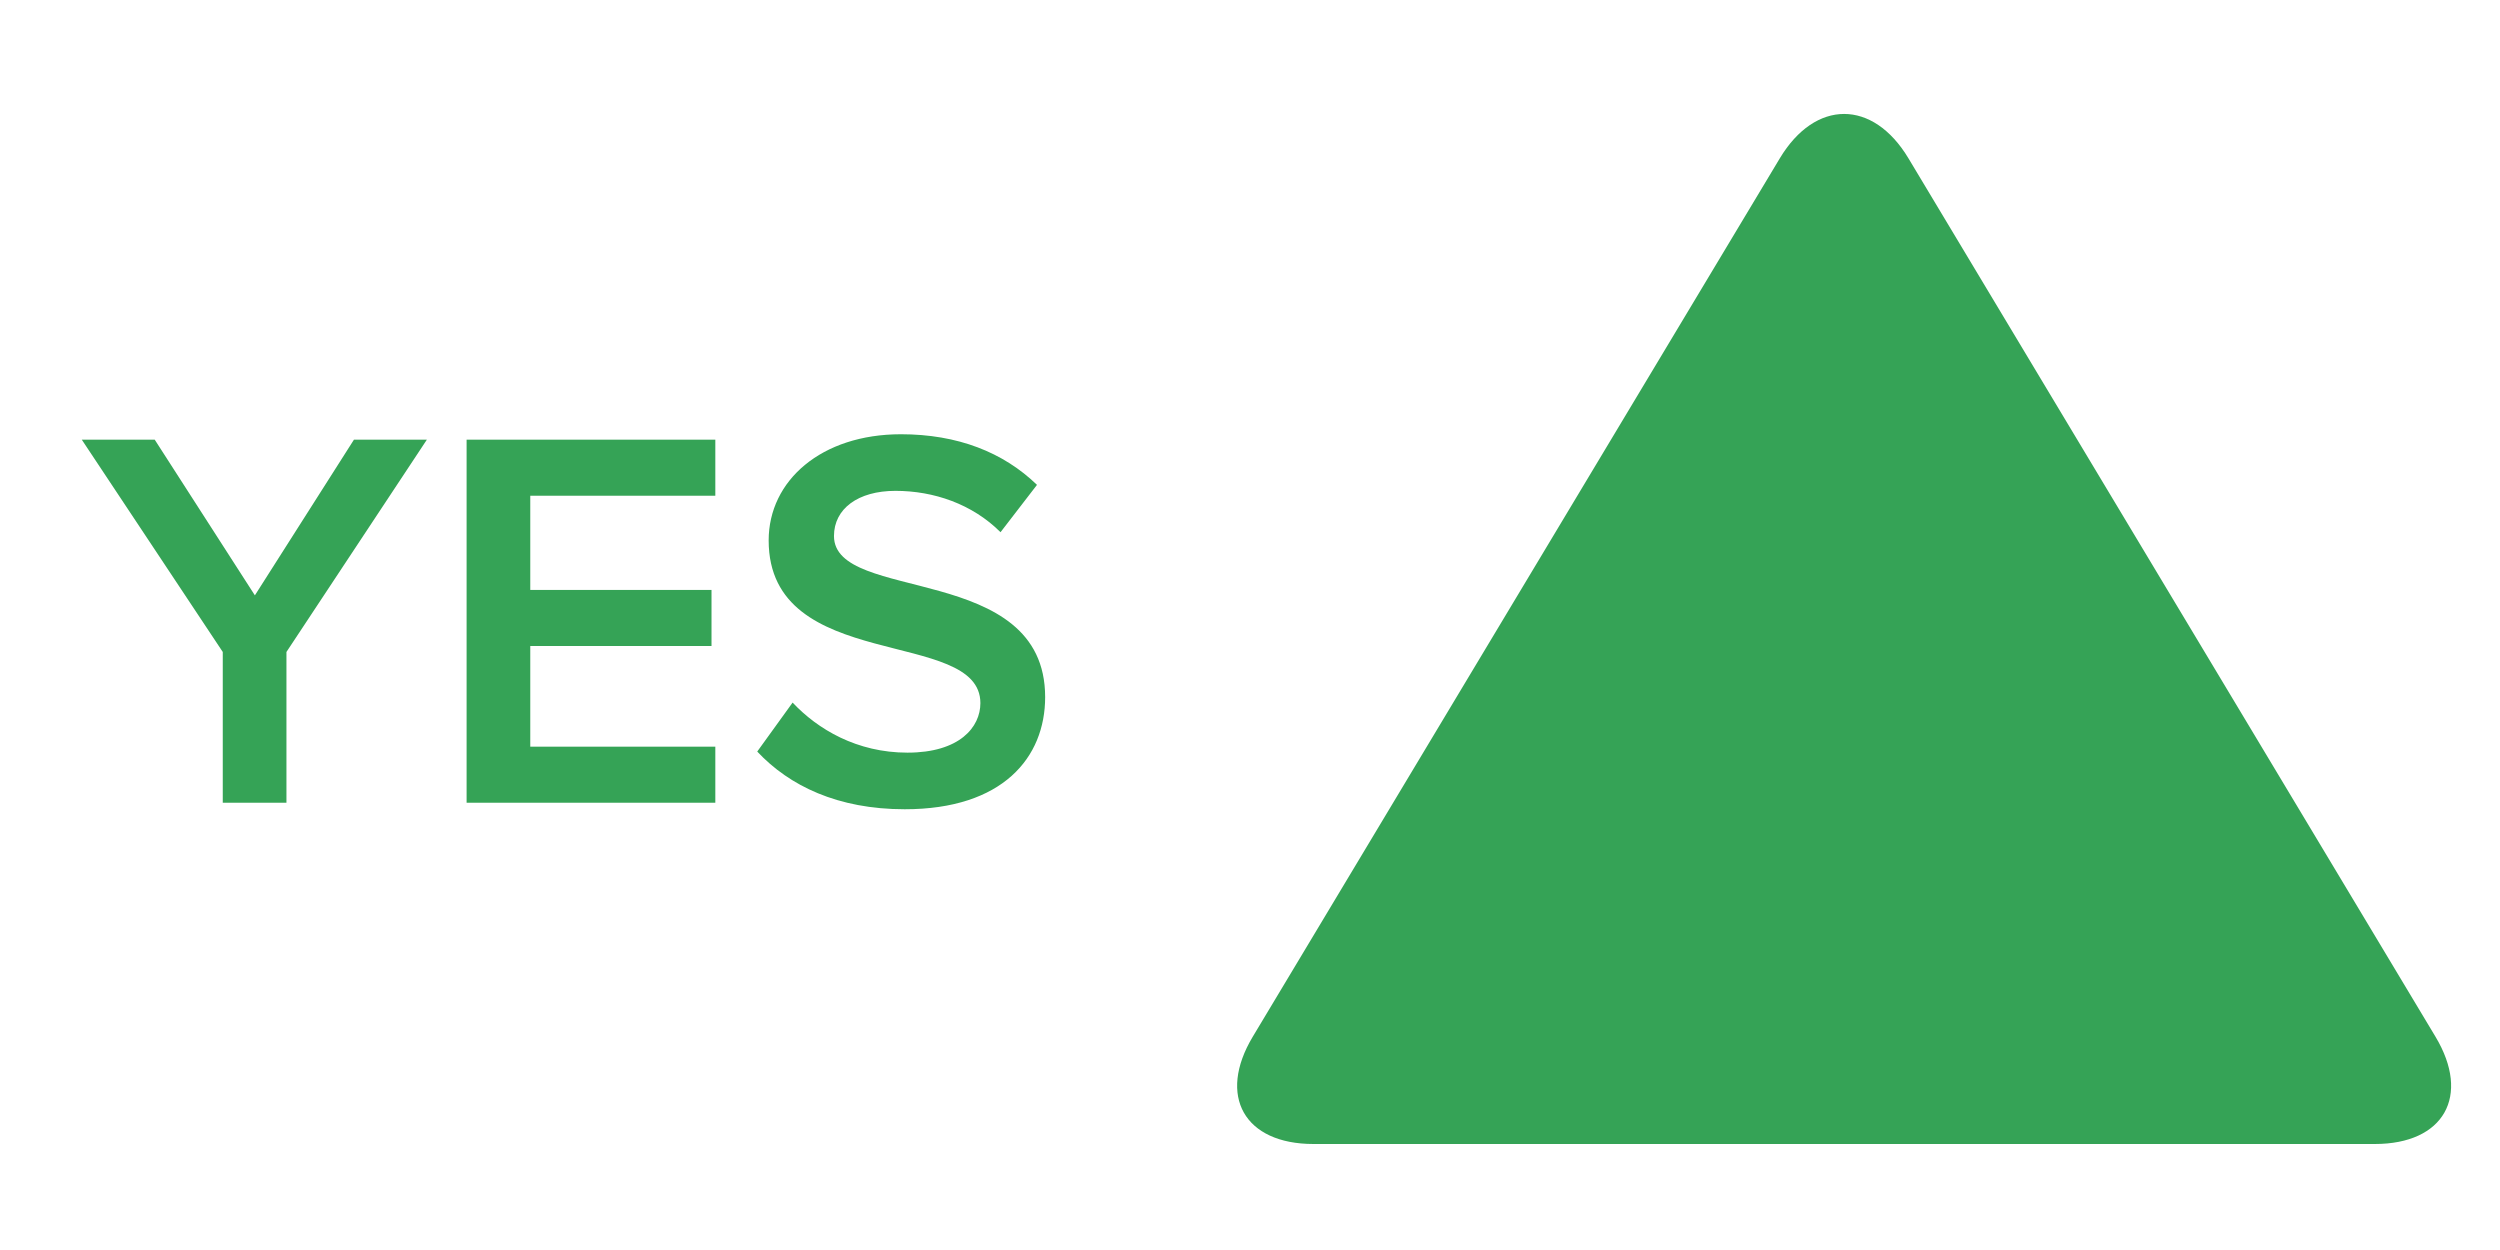 <?xml version="1.0" encoding="UTF-8" standalone="no"?>
<svg width="200px" height="100px" viewBox="0 0 200 100" version="1.1" xmlns="http://www.w3.org/2000/svg" xmlns:xlink="http://www.w3.org/1999/xlink" xmlns:sketch="http://www.bohemiancoding.com/sketch/ns">
    <!-- Generator: Sketch 3.3.3 (12072) - http://www.bohemiancoding.com/sketch -->
    <title>switch_off</title>
    <desc>Created with Sketch.</desc>
    <defs></defs>
    <g id="Page-1" stroke="none" stroke-width="1" fill="none" fill-rule="evenodd" sketch:type="MSPage">
        <path d="M142.381,12.672 C145.225,7.932 149.835,7.93 152.68,12.672 L194.839,82.937 C197.683,87.677 195.514,91.52 189.988,91.52 L105.072,91.52 C99.549,91.52 97.377,87.679 100.221,82.937 L142.381,12.672 Z" id="switch_triangle_on" fill="#35A356" sketch:type="MSShapeGroup"></path>
        <path d="M22.916,64.217 L22.916,52.157 L34.149,35.175 L28.315,35.175 L20.39,47.628 L12.379,35.175 L6.544,35.175 L17.821,52.157 L17.821,64.217 L22.916,64.217 Z M57.226,64.217 L57.226,59.733 L42.422,59.733 L42.422,51.678 L56.921,51.678 L56.921,47.193 L42.422,47.193 L42.422,39.66 L57.226,39.66 L57.226,35.175 L37.328,35.175 L37.328,64.217 L57.226,64.217 Z M72.379,64.74 C80.216,64.74 83.612,60.604 83.612,55.77 C83.612,44.929 66.718,48.281 66.718,42.882 C66.718,40.705 68.634,39.268 71.638,39.268 C74.686,39.268 77.778,40.313 80.042,42.577 L82.959,38.789 C80.26,36.177 76.602,34.74 72.074,34.74 C65.717,34.74 61.493,38.441 61.493,43.231 C61.493,53.942 78.431,50.154 78.431,56.249 C78.431,58.165 76.776,60.212 72.596,60.212 C68.547,60.212 65.412,58.339 63.409,56.206 L60.579,60.125 C63.148,62.868 67.023,64.74 72.379,64.74 L72.379,64.74 Z" id="YES" fill="#35A356" sketch:type="MSShapeGroup"></path>
    </g>
</svg>